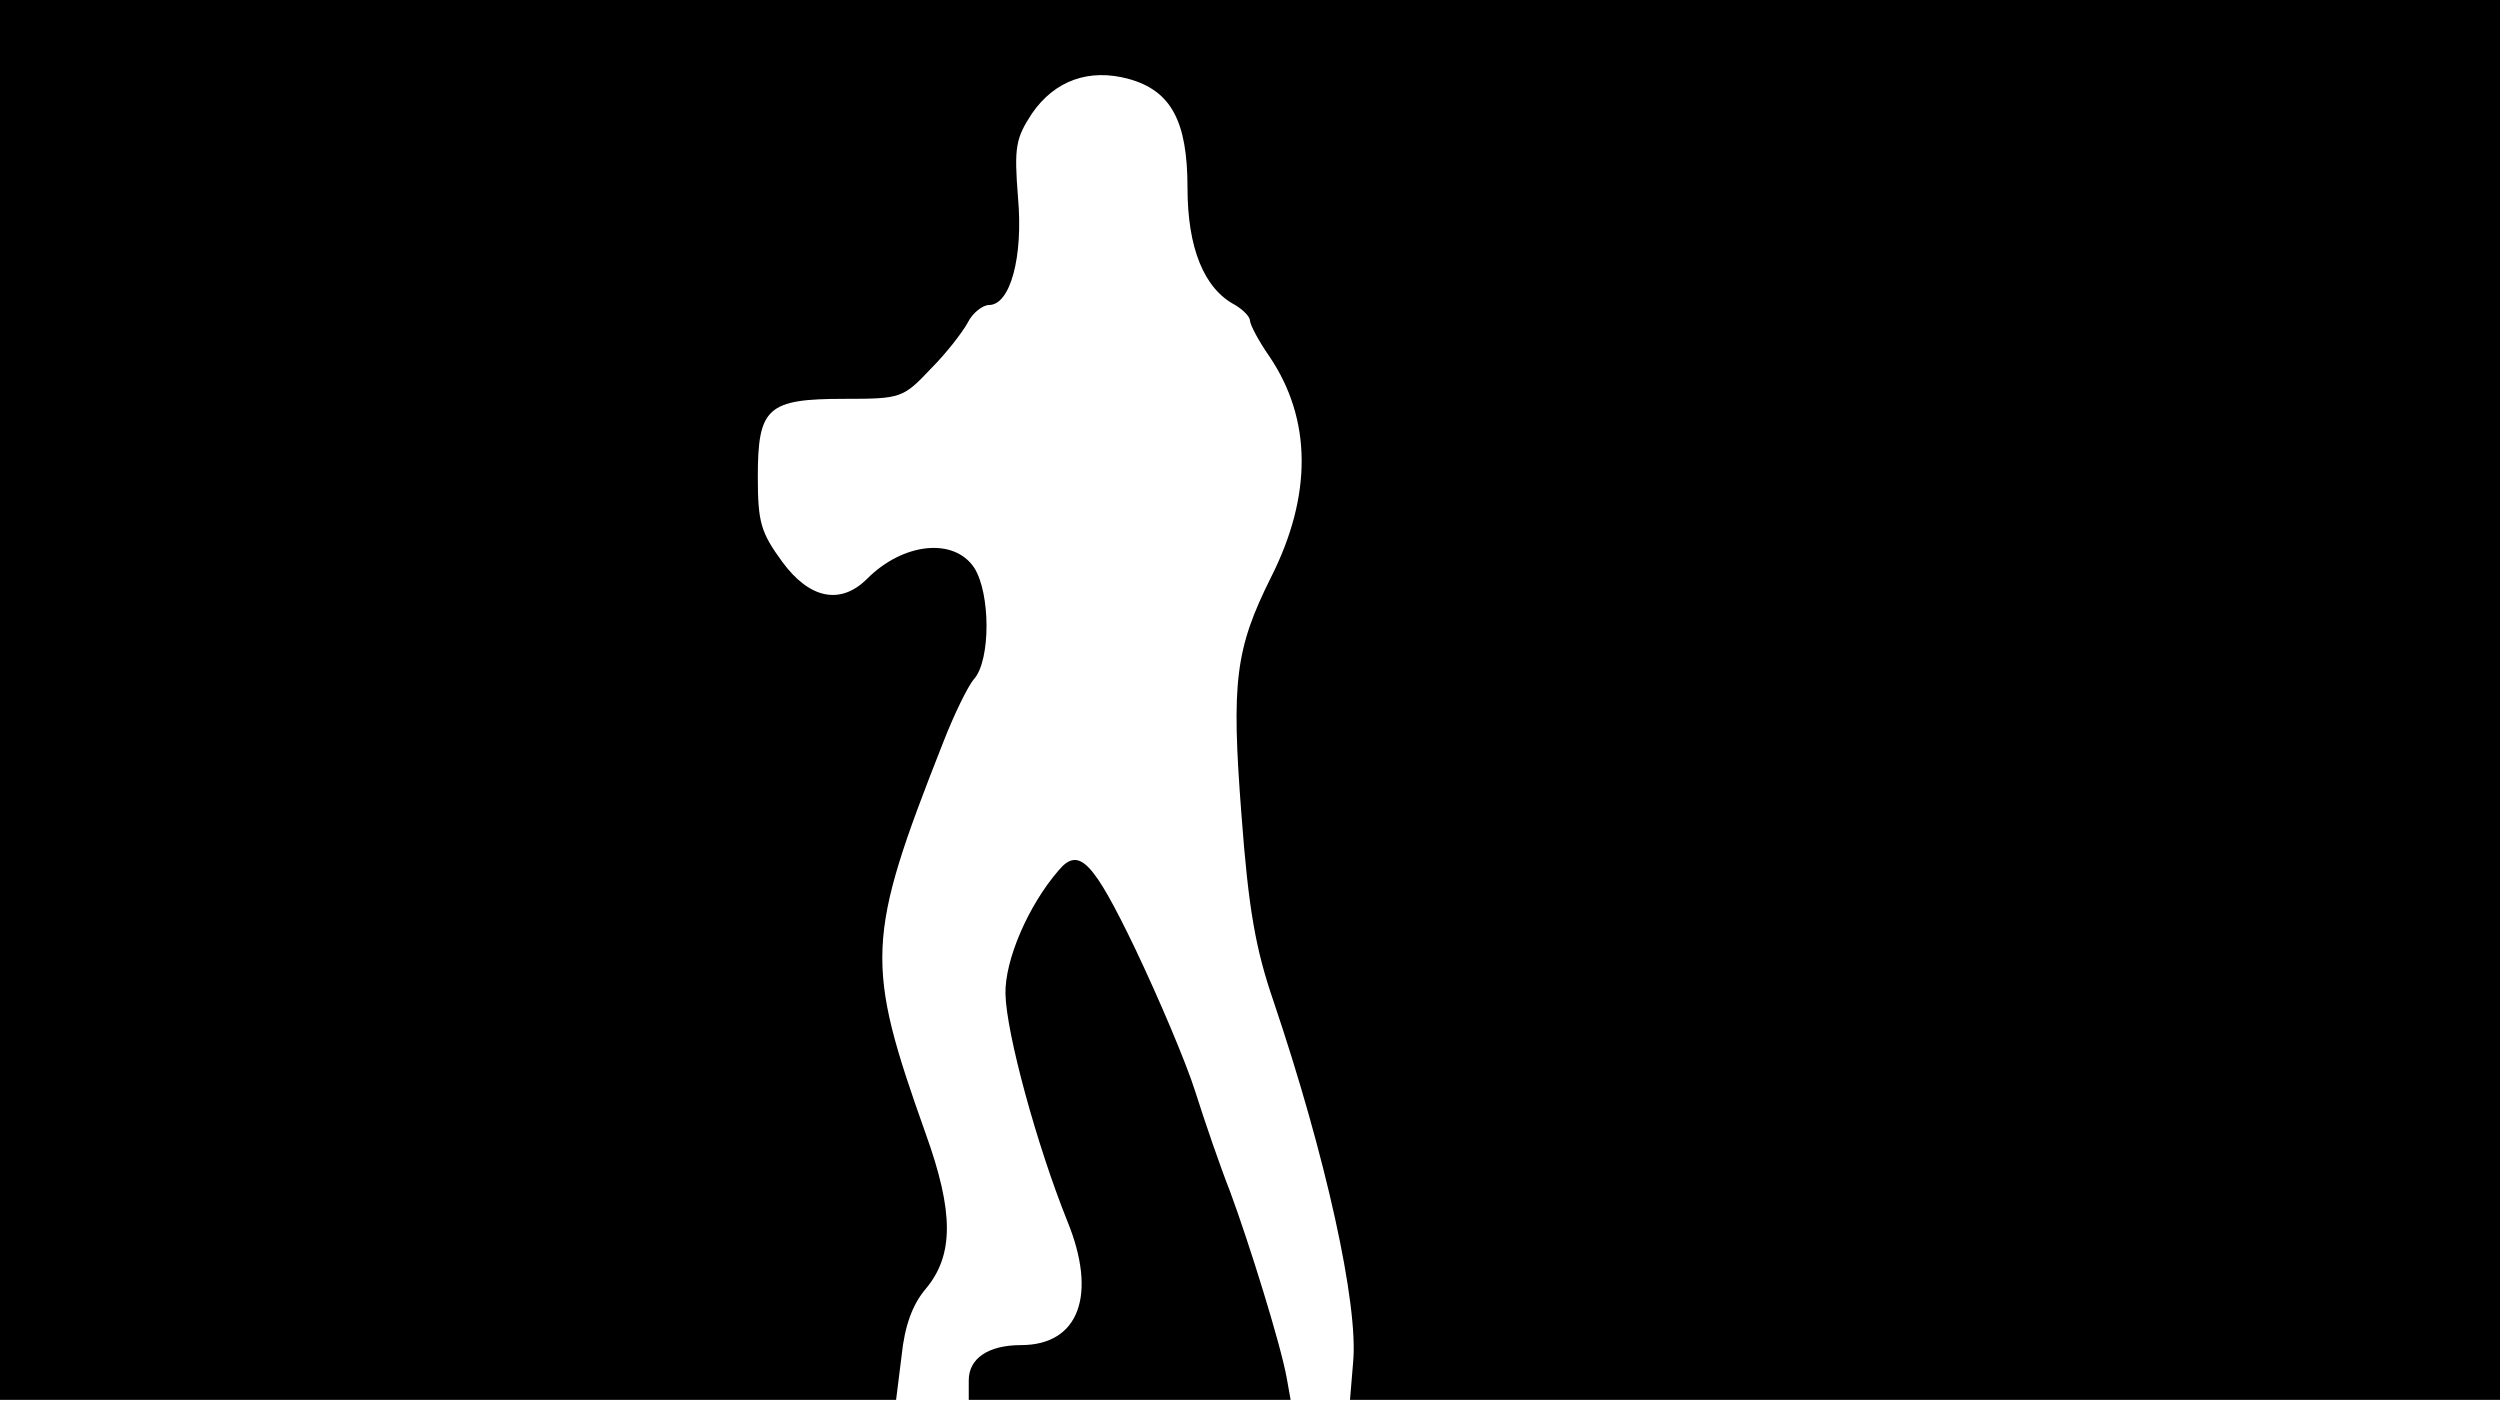 <svg version="1.0" xmlns="http://www.w3.org/2000/svg"
 width="668px" style="transform:scale(1,1.001);" height="375.75px" viewBox="0 0 320 180"
 preserveAspectRatio="xMidYMid meet">
<g transform="translate(0,180) scale(0.1,-0.1)"
fill="#000000" stroke="none">
<path d="M0 905 l0 -895 574 0 573 0 7 56 c4 39 14 66 31 86 36 43 36 98 0 198 -78 219
-77 249 22 500 14 36 32 73 40 82 21 24 21 109 0 142 -26 39 -91 32 -137 -14
-34 -34 -74 -26 -109 22 -27 37 -31 50 -31 108 0 89 12 100 111 100 72 0 75 1
110 38 20 20 41 47 48 60 6 12 19 22 27 22 27 0 44 61 37 138 -5 64 -3 75 18
107 29 42 73 58 124 44 54 -15 75 -54 75 -139 0 -77 21 -129 61 -150 10 -6 19
-15 19 -20 0 -5 11 -26 25 -46 54 -80 55 -177 2 -282 -46 -92 -51 -134 -38
-303 9 -121 18 -172 41 -239 67 -198 109 -388 102 -462 l-4 -48 736 0 736 0 0
895 0 895 -1600 0 -1600 0 0 -895z"/>
<path d="M1355 687 c-39 -45 -69 -115 -68 -158 1 -50 40 -193 79 -290 39 -95 15 -159
-59 -159 -42 0 -67 -17 -67 -45 l0 -25 206 0 206 0 -5 28 c-8 44 -48 172 -72
237 -13 33 -33 91 -45 129 -12 38 -47 120 -77 183 -54 112 -72 131 -98 100z"/>
</g>
</svg>
